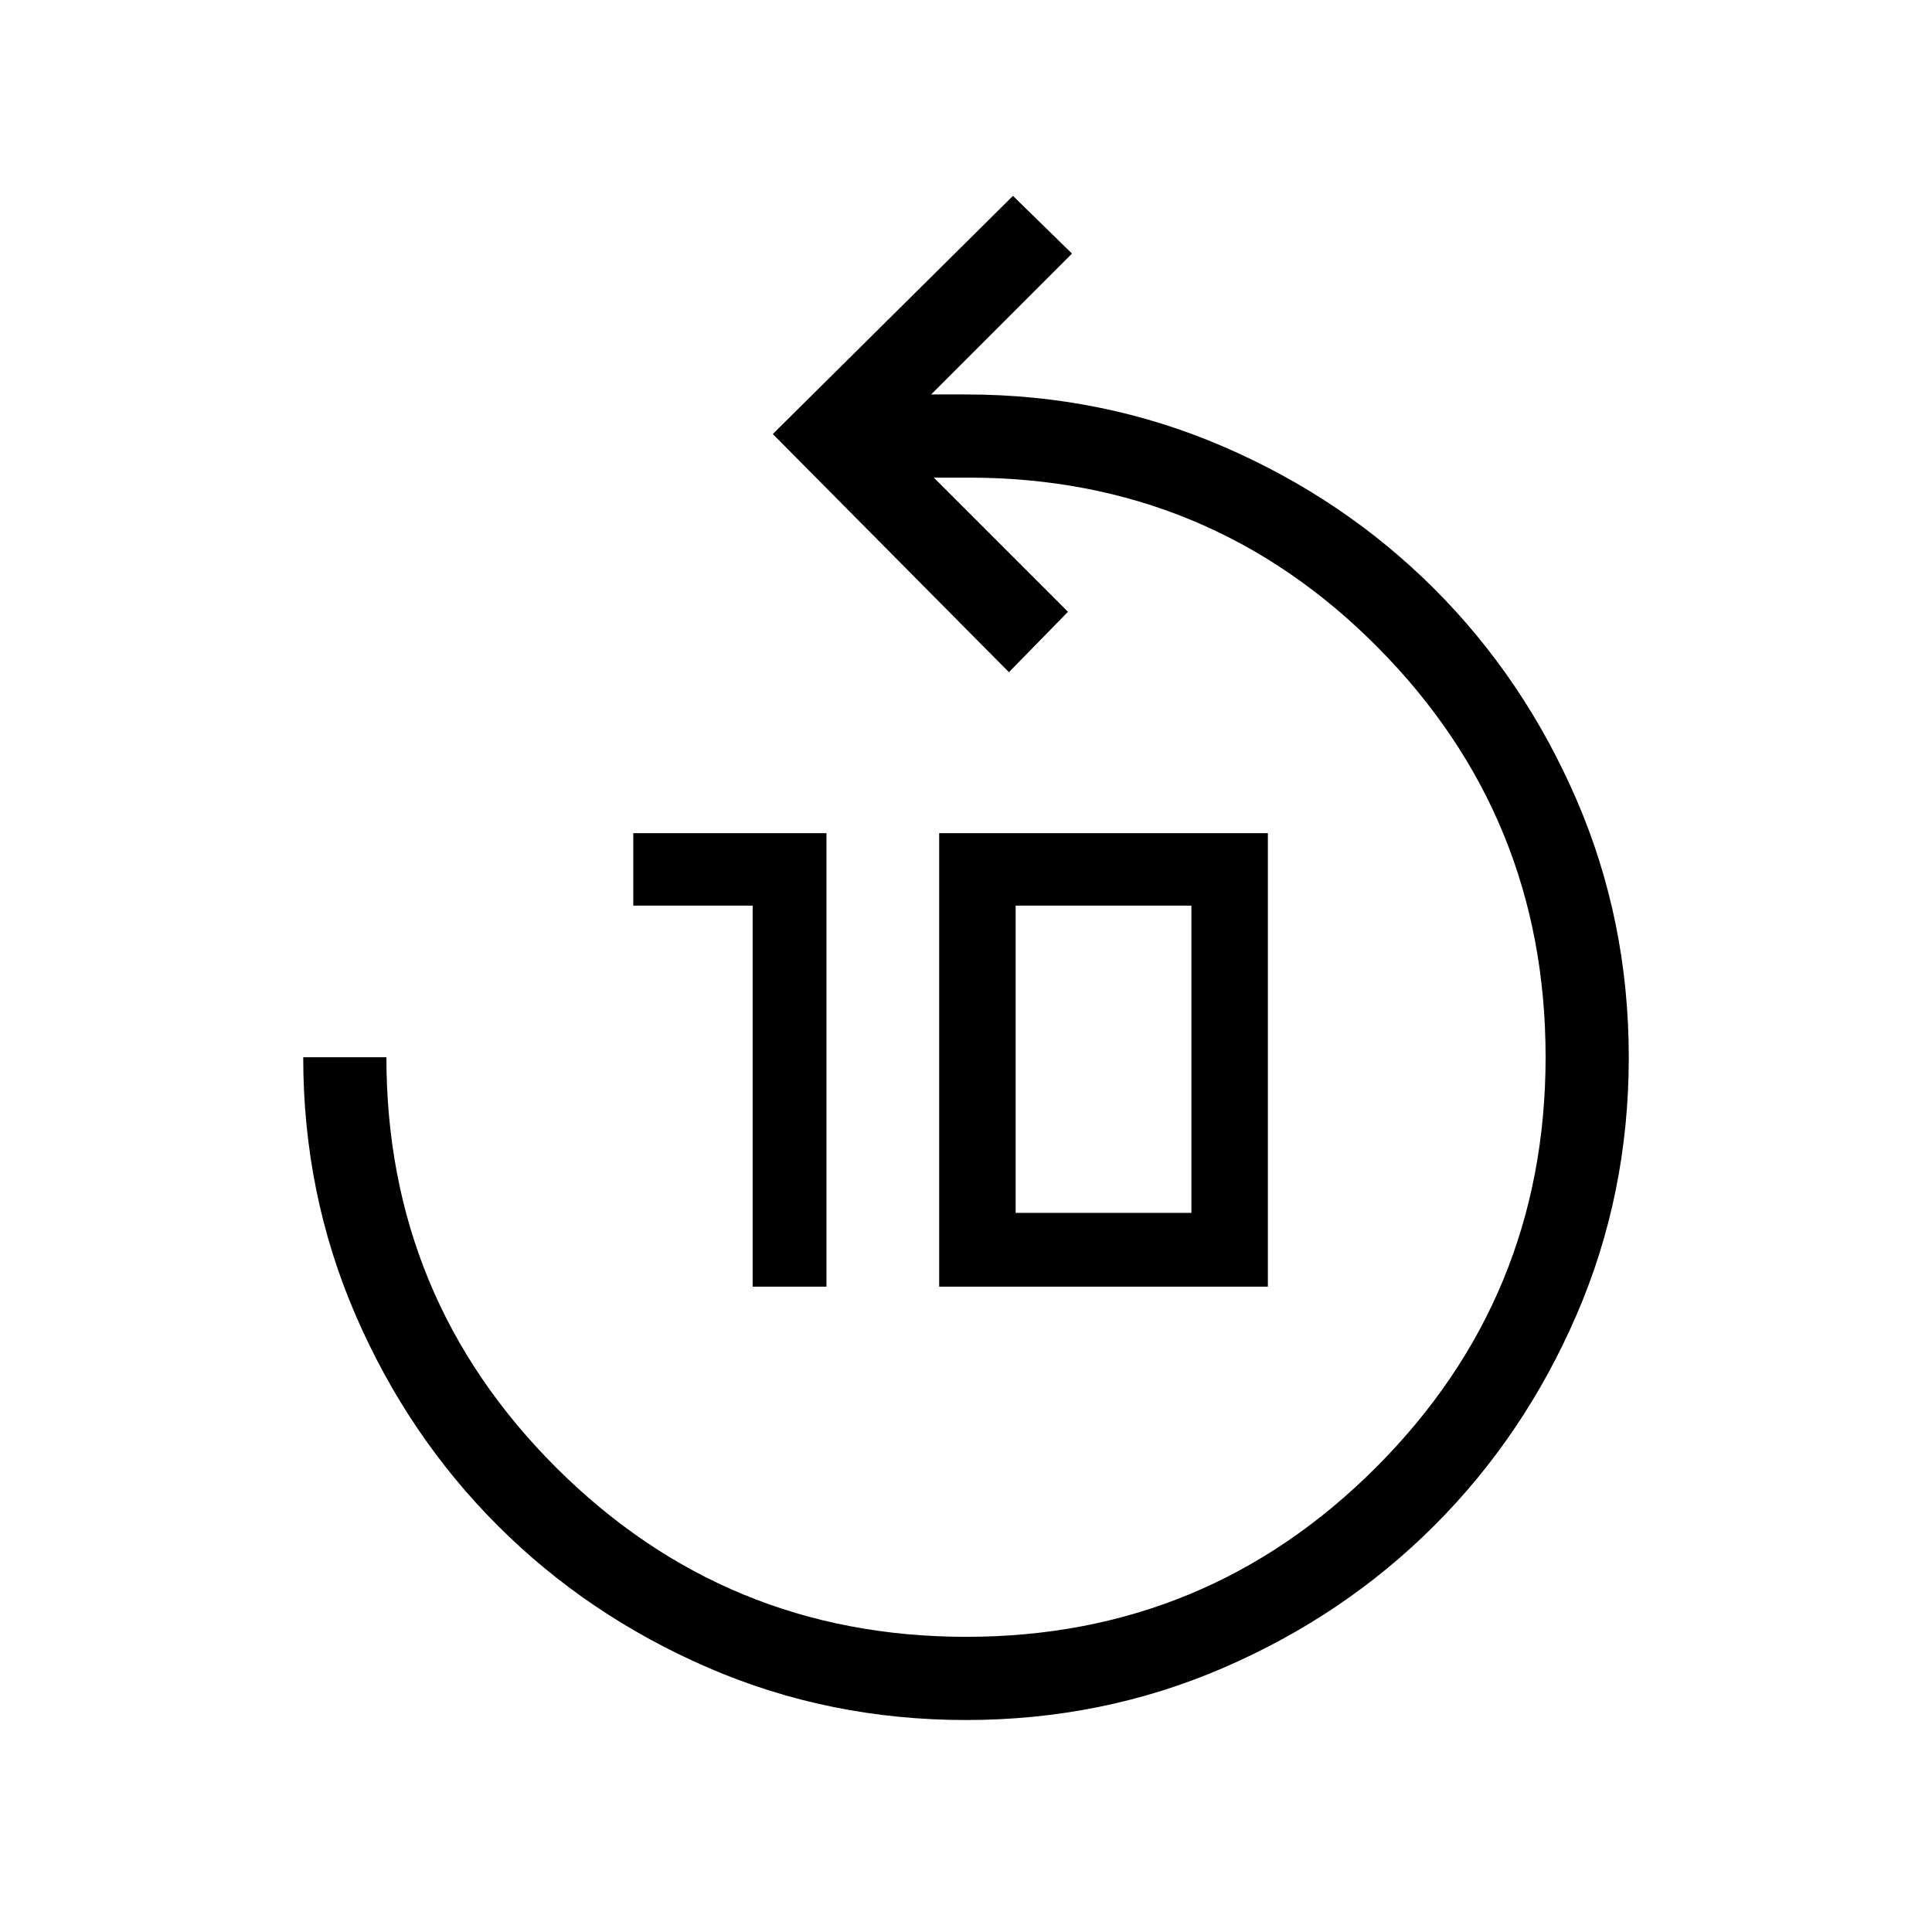 <svg xmlns="http://www.w3.org/2000/svg" height="40" viewBox="0 -960 960 960" width="40"><path d="M479.92-105.33q-67.92 0-127.9-25.94-59.97-25.93-104.73-70.69-44.76-44.76-70.69-104.78-25.93-60.03-25.93-127.93H192q0 119.67 84.29 203.84 84.28 84.16 203.83 84.16 119.55 0 203.71-84.28Q768-315.24 768-434.79q0-119.54-83.58-203.71-83.59-84.17-203.09-84.17H464L530.67-656l-29.34 30L384-744.33l119.33-118.34L532.67-834l-70 70H480q67.89 0 127.92 25.93 60.03 25.94 104.79 70.69 44.76 44.76 70.69 104.82 25.93 60.05 25.93 127.97t-25.93 127.9q-25.93 59.97-70.69 104.73-44.76 44.76-104.81 70.69-60.06 25.94-127.98 25.94ZM374-320.67V-510h-59.33v-36h96v225.33H374Zm92.67 0V-546H630v225.33H466.67Zm38-36.66H592V-510h-87.33v152.67Z"/></svg>